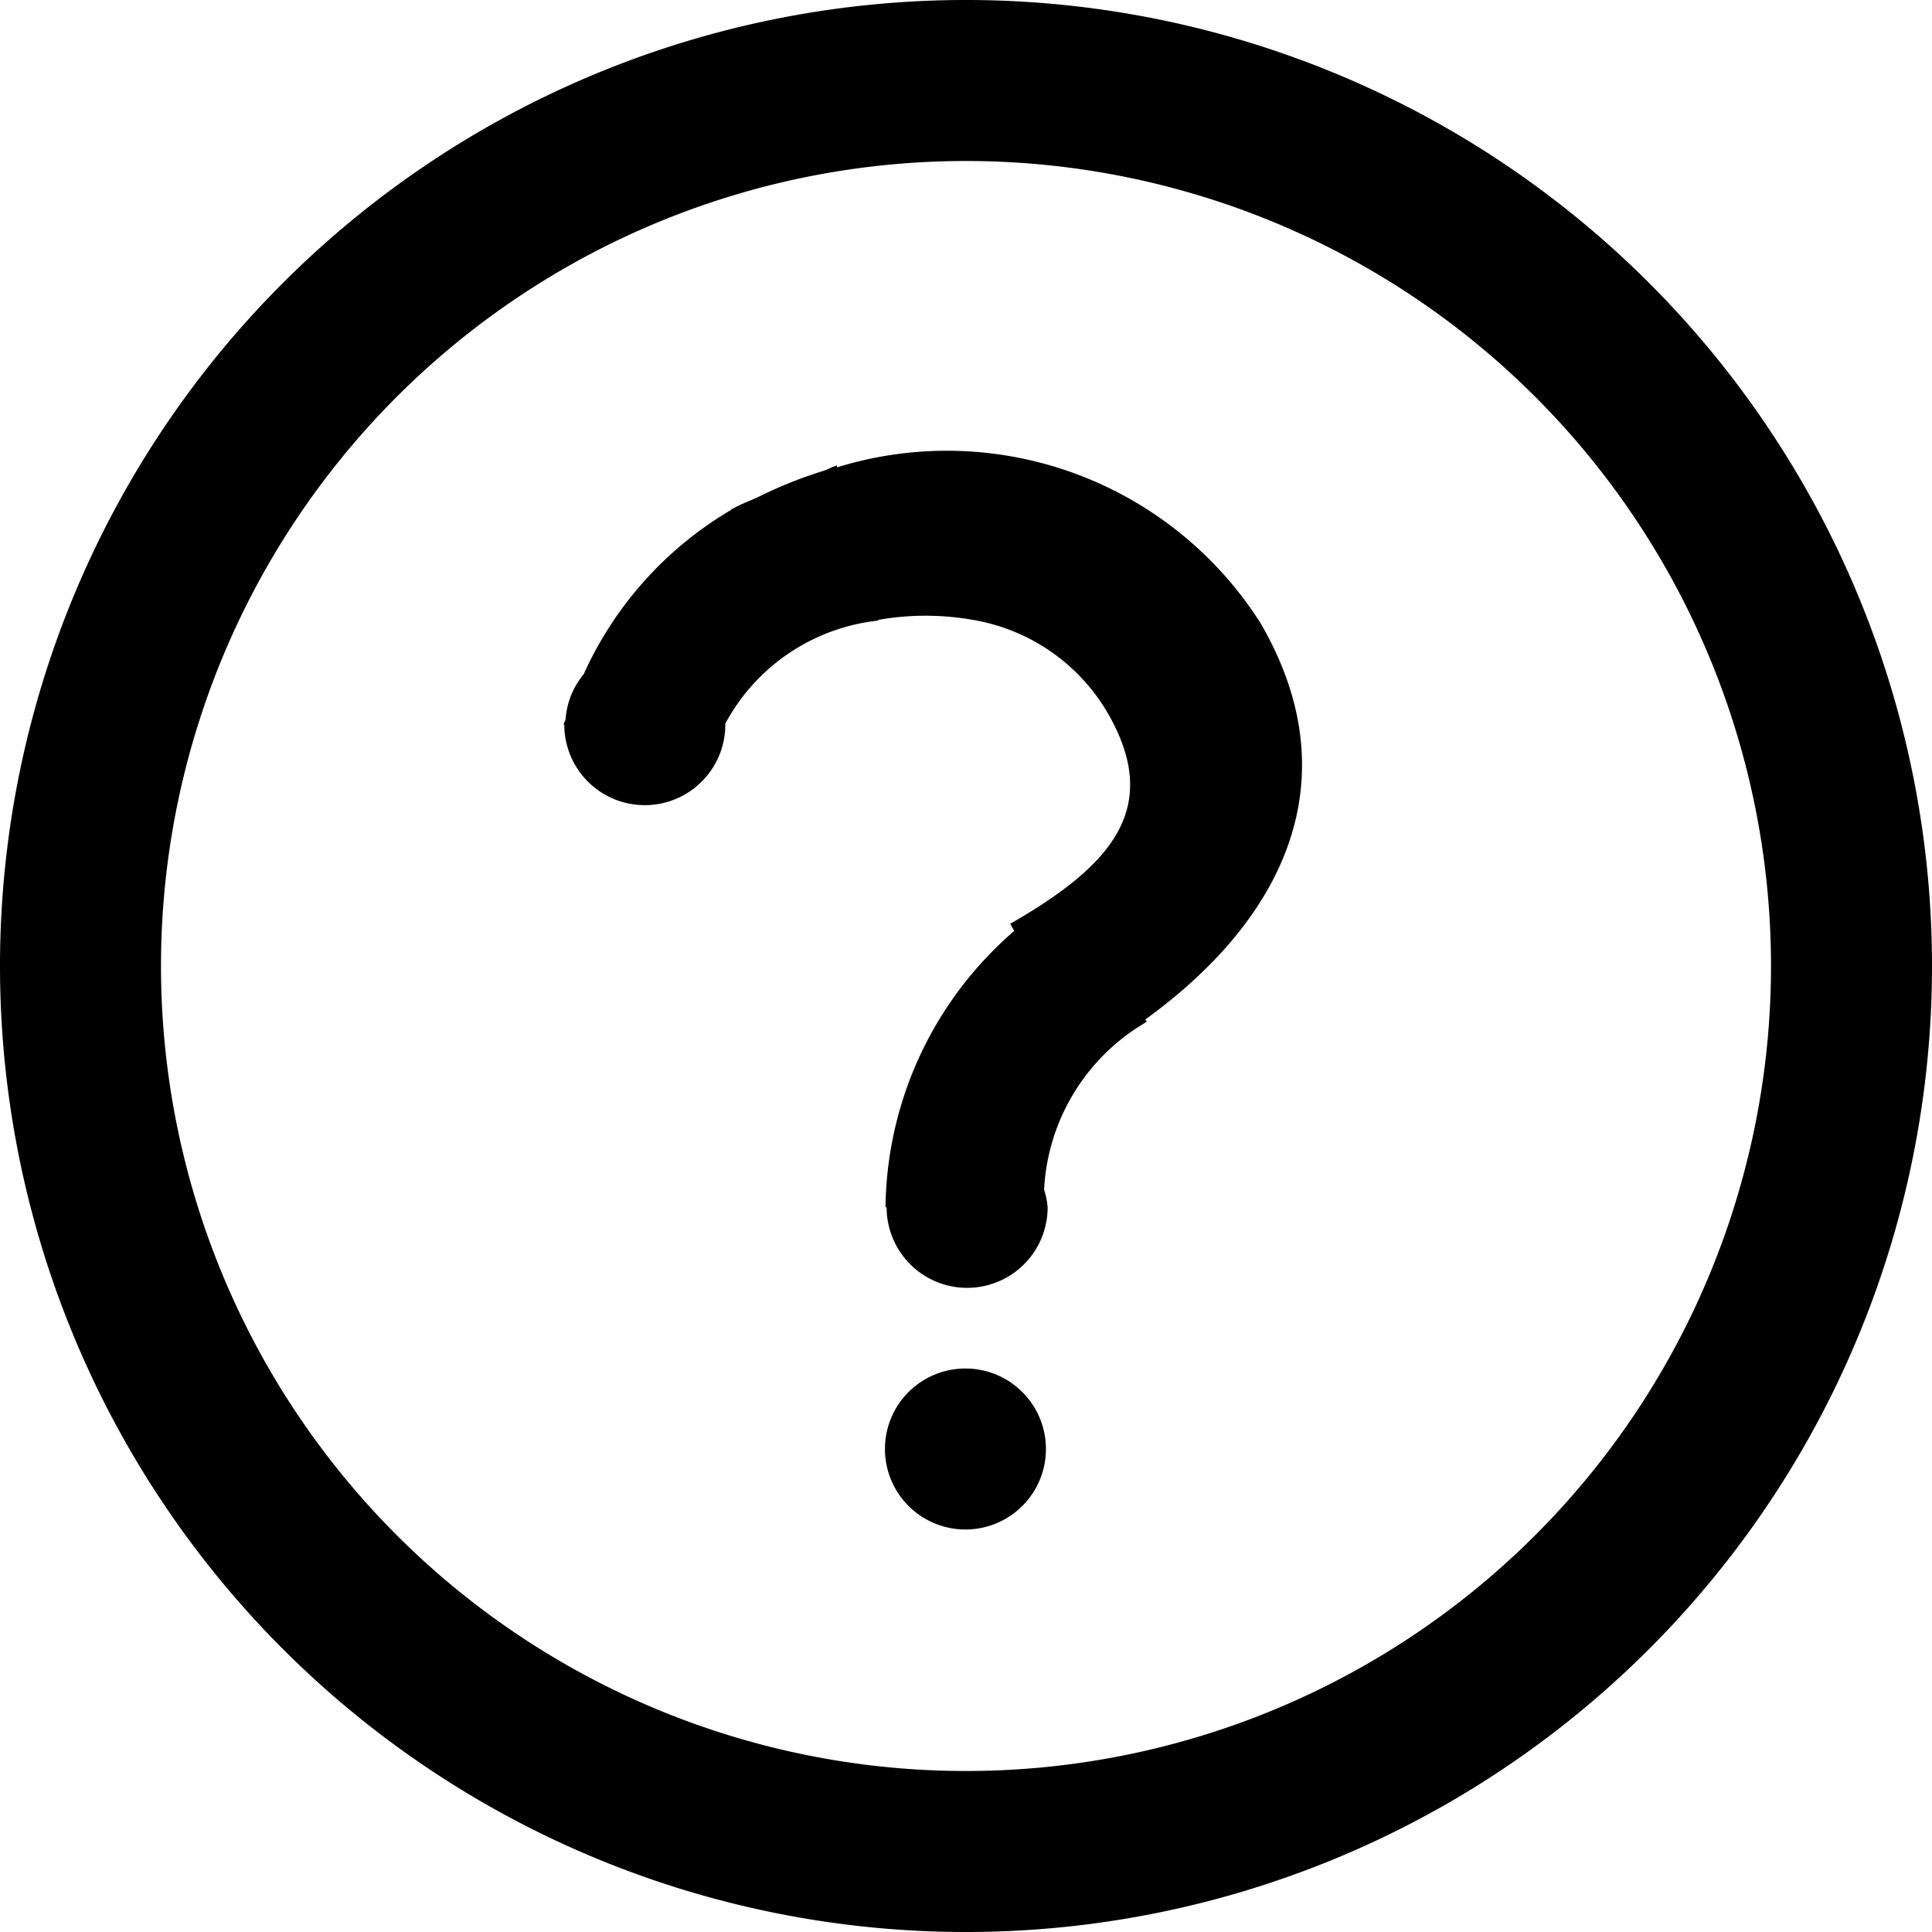 <svg xmlns="http://www.w3.org/2000/svg" width="24" height="24" viewBox="0 0 24 24">
  <defs>
    <style>
      .cls-1 {
        fill-rule: evenodd;
      }
    </style>
  </defs>
  <path id="question" class="cls-1" d="M12,24A12,12,0,1,1,24,12,12,12,0,0,1,12,24ZM12,2A10,10,0,1,0,22,12,10,10,0,0,0,12,2Zm2.228,10.663,0.018,0.03a2.558,2.558,0,0,0-1.276,2.085,0.955,0.955,0,0,1,.044.22,1,1,0,0,1-2,0H11a4.6,4.6,0,0,1,1.6-3.434l-0.051-.088c1.266-.727,1.9-1.446,1.2-2.638a2.4,2.4,0,0,0-1.6-1.126A3.4,3.4,0,0,0,10.91,7.7l0,0.009a2.456,2.456,0,0,0-1.9,1.28s0,0.008,0,.013a1,1,0,0,1-2,0H7c0.007-.023.019-0.043,0.026-0.066a0.981,0.981,0,0,1,.225-0.561A4.529,4.529,0,0,1,9.089,6.33l0-.006c0.01-.006.021-0.009,0.031-0.014,0.1-.056.213-0.094,0.317-0.145a5.434,5.434,0,0,1,.792-0.316c0.059-.018.105-0.05,0.166-0.066L10.4,5.805a4.616,4.616,0,0,1,5.259,1.936C16.765,9.643,16,11.381,14.228,12.664ZM11.993,17a1,1,0,1,1-1,1A1,1,0,0,1,11.993,17Z"/>
</svg>
